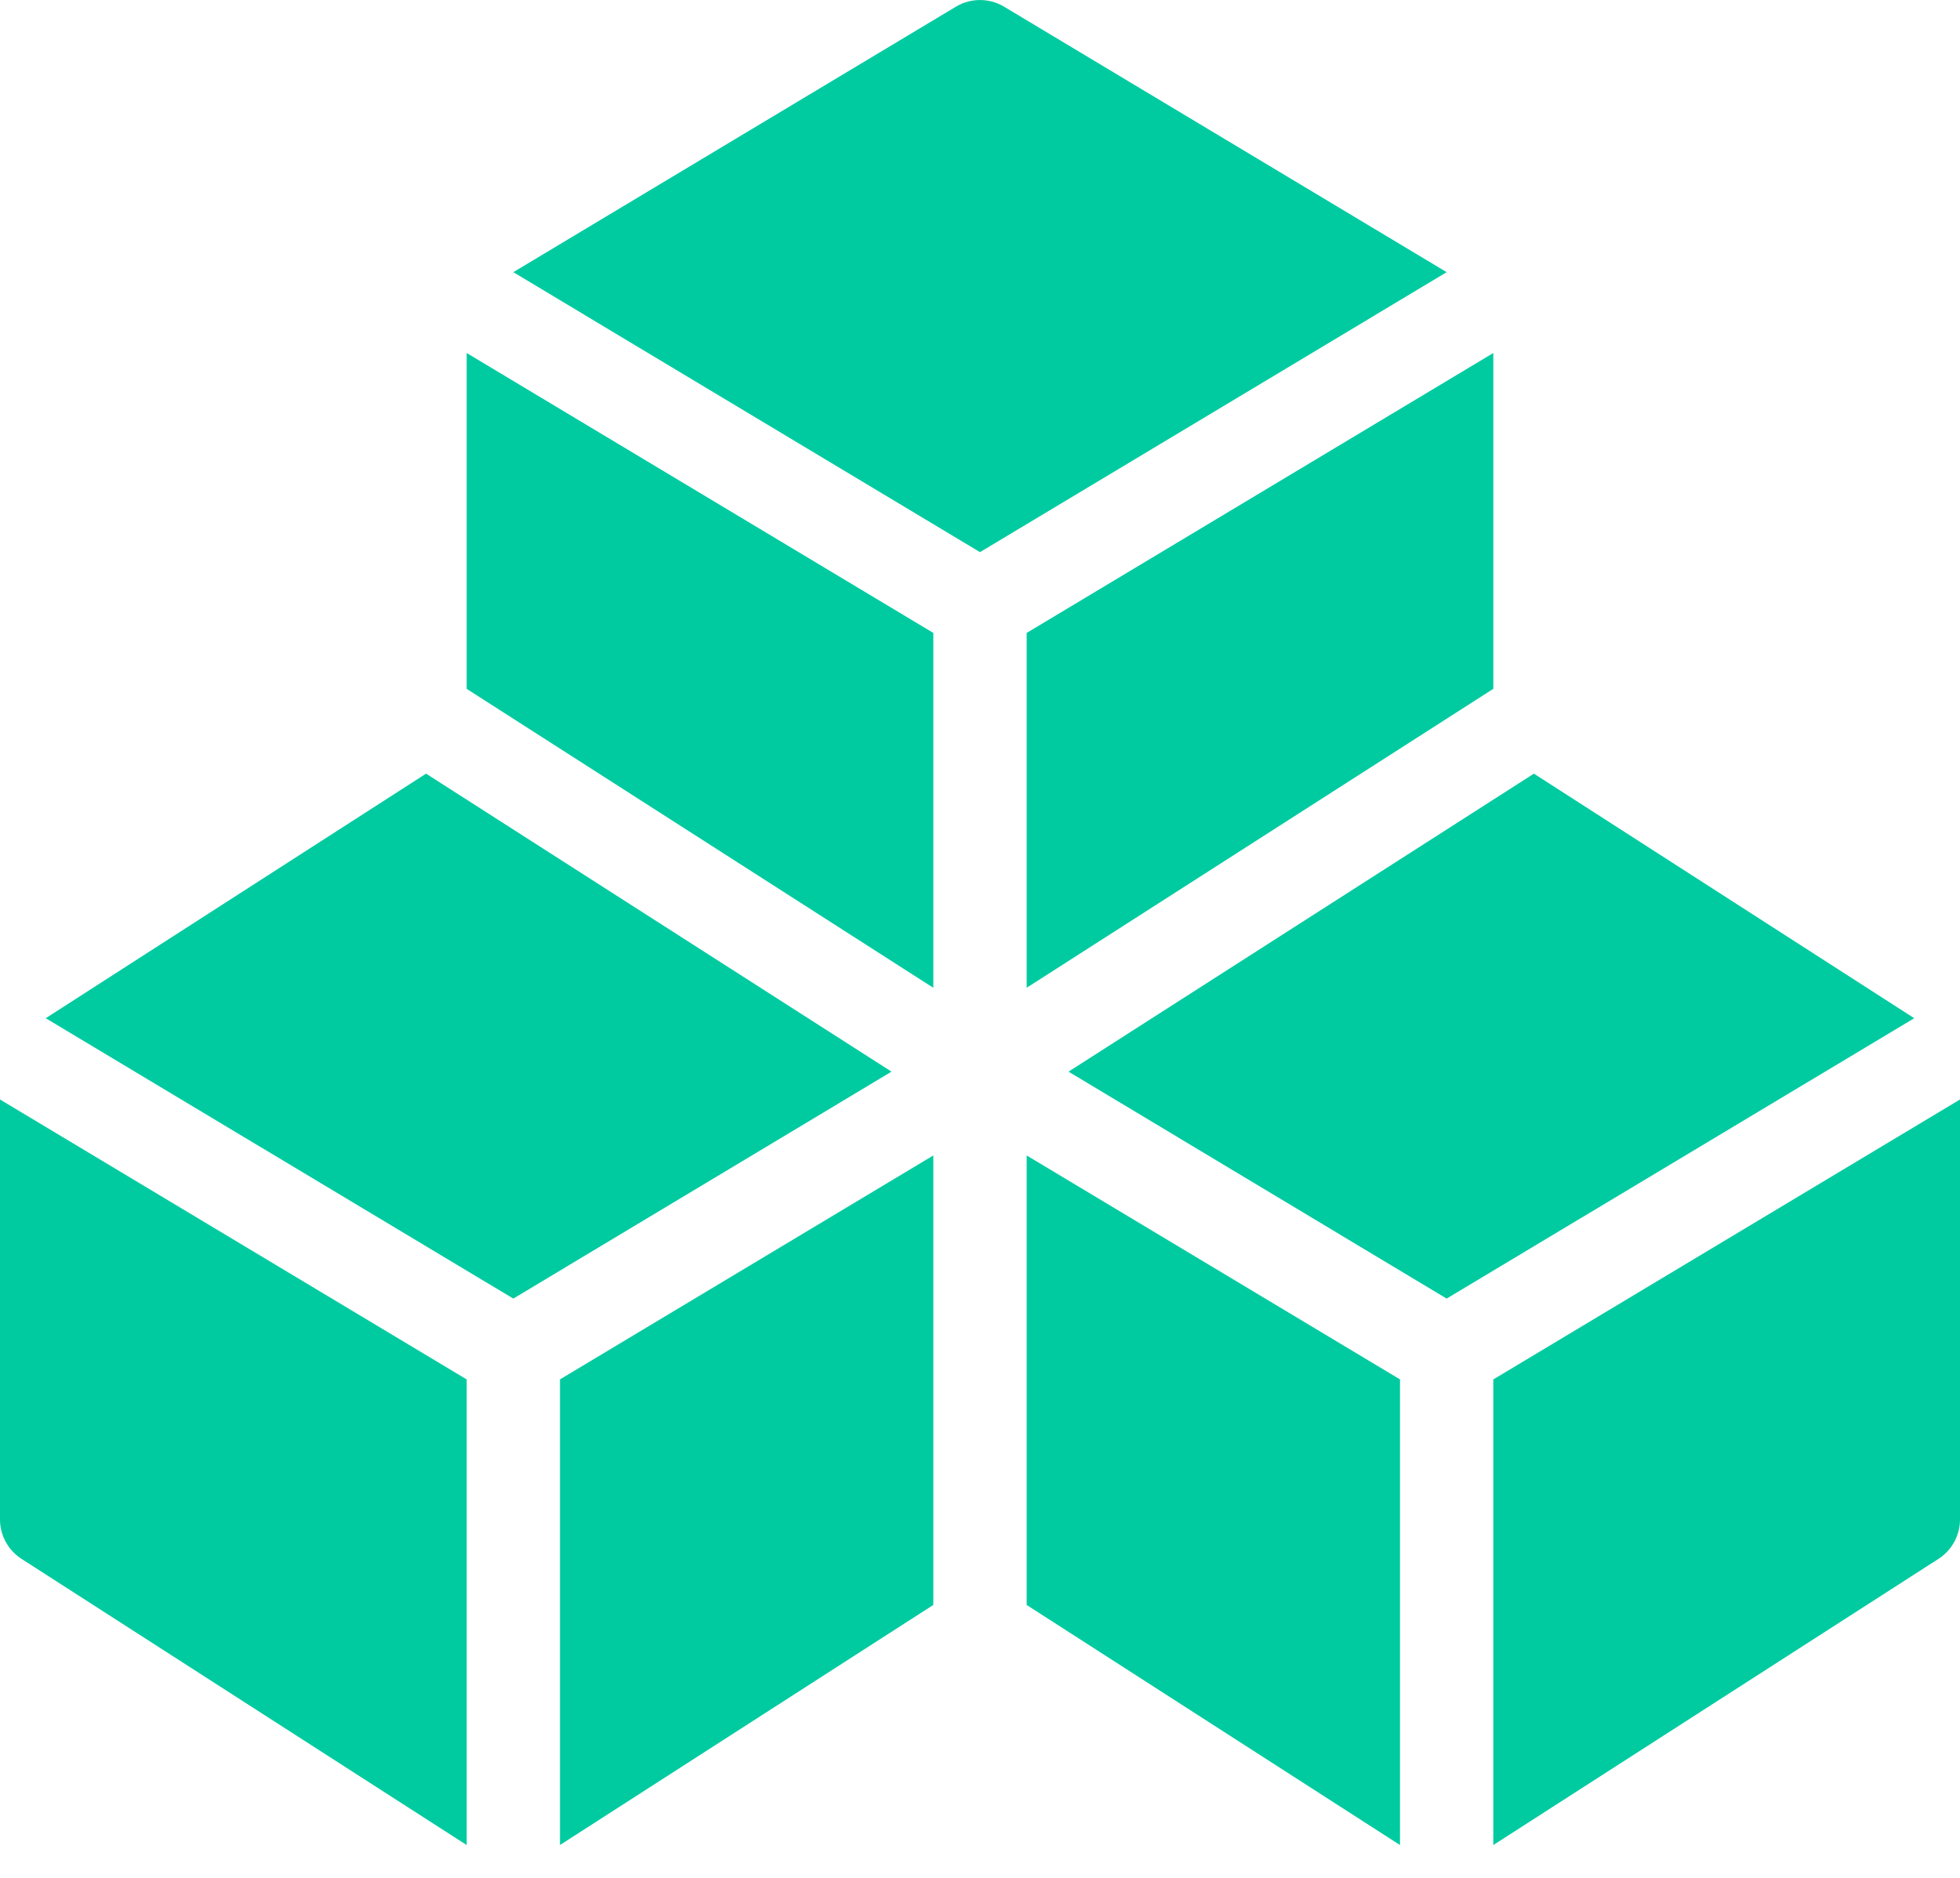 <?xml version="1.0" encoding="UTF-8" standalone="no"?>
<svg width="48px" height="46px" viewBox="0 0 48 46" version="1.1" xmlns="http://www.w3.org/2000/svg" xmlns:xlink="http://www.w3.org/1999/xlink" xmlns:sketch="http://www.bohemiancoding.com/sketch/ns">
    <!-- Generator: Sketch 3.3.3 (12072) - http://www.bohemiancoding.com/sketch -->
    <title>apps-icon</title>
    <desc>Created with Sketch.</desc>
    <defs></defs>
    <g id="Get-started" stroke="none" stroke-width="1" fill="none" fill-rule="evenodd" sketch:type="MSPage">
        <g id="Desktop-(&gt;1200px)" sketch:type="MSArtboardGroup" transform="translate(-831, -1368)" fill="#00CBA0">
            <g id="Discover-More" sketch:type="MSLayerGroup" transform="translate(0, 1153)">
                <g id="apps-icon" transform="translate(831, 215)" sketch:type="MSShapeGroup">
                    <path d="M34.286,33.79 L25.143,28.304 L25.143,39.315 L34.286,45.196 L34.286,33.79 Z" id="Fill-1404"></path>
                    <path d="M22.857,28.304 L13.714,33.789 L13.714,45.195 L22.857,39.314 L22.857,28.304 Z" id="Fill-1405"></path>
                    <path d="M25.143,24.196 L36.571,16.873 L36.571,8.647 L25.143,15.504 L25.143,24.196 Z" id="Fill-1406"></path>
                    <path d="M22.857,15.504 L11.429,8.647 L11.429,16.874 L22.857,24.197 L22.857,15.504 Z" id="Fill-1407"></path>
                    <path d="M12.571,31.81 L21.833,26.251 L10.434,18.951 L1.12,24.942 L12.571,31.81 Z" id="Fill-1408"></path>
                    <path d="M11.429,33.79 L0,26.933 L0,37.221 C0,37.61 0.199,37.973 0.523,38.183 L11.429,45.196 L11.429,33.79 Z" id="Fill-1409"></path>
                    <path d="M36.571,33.79 L36.571,45.196 L47.477,38.183 C47.801,37.973 48,37.61 48,37.221 L48,26.933 L36.571,33.79 Z" id="Fill-1410"></path>
                    <path d="M37.565,18.951 L26.168,26.251 L35.428,31.81 L46.879,24.942 L37.565,18.951 Z" id="Fill-1411"></path>
                    <path d="M24,13.525 L35.429,6.667 L24.587,0.162 C24.226,-0.053 23.774,-0.053 23.413,0.162 L12.571,6.667 L24,13.525 Z" id="Fill-1412"></path>
                </g>
            </g>
        </g>
    </g>
</svg>